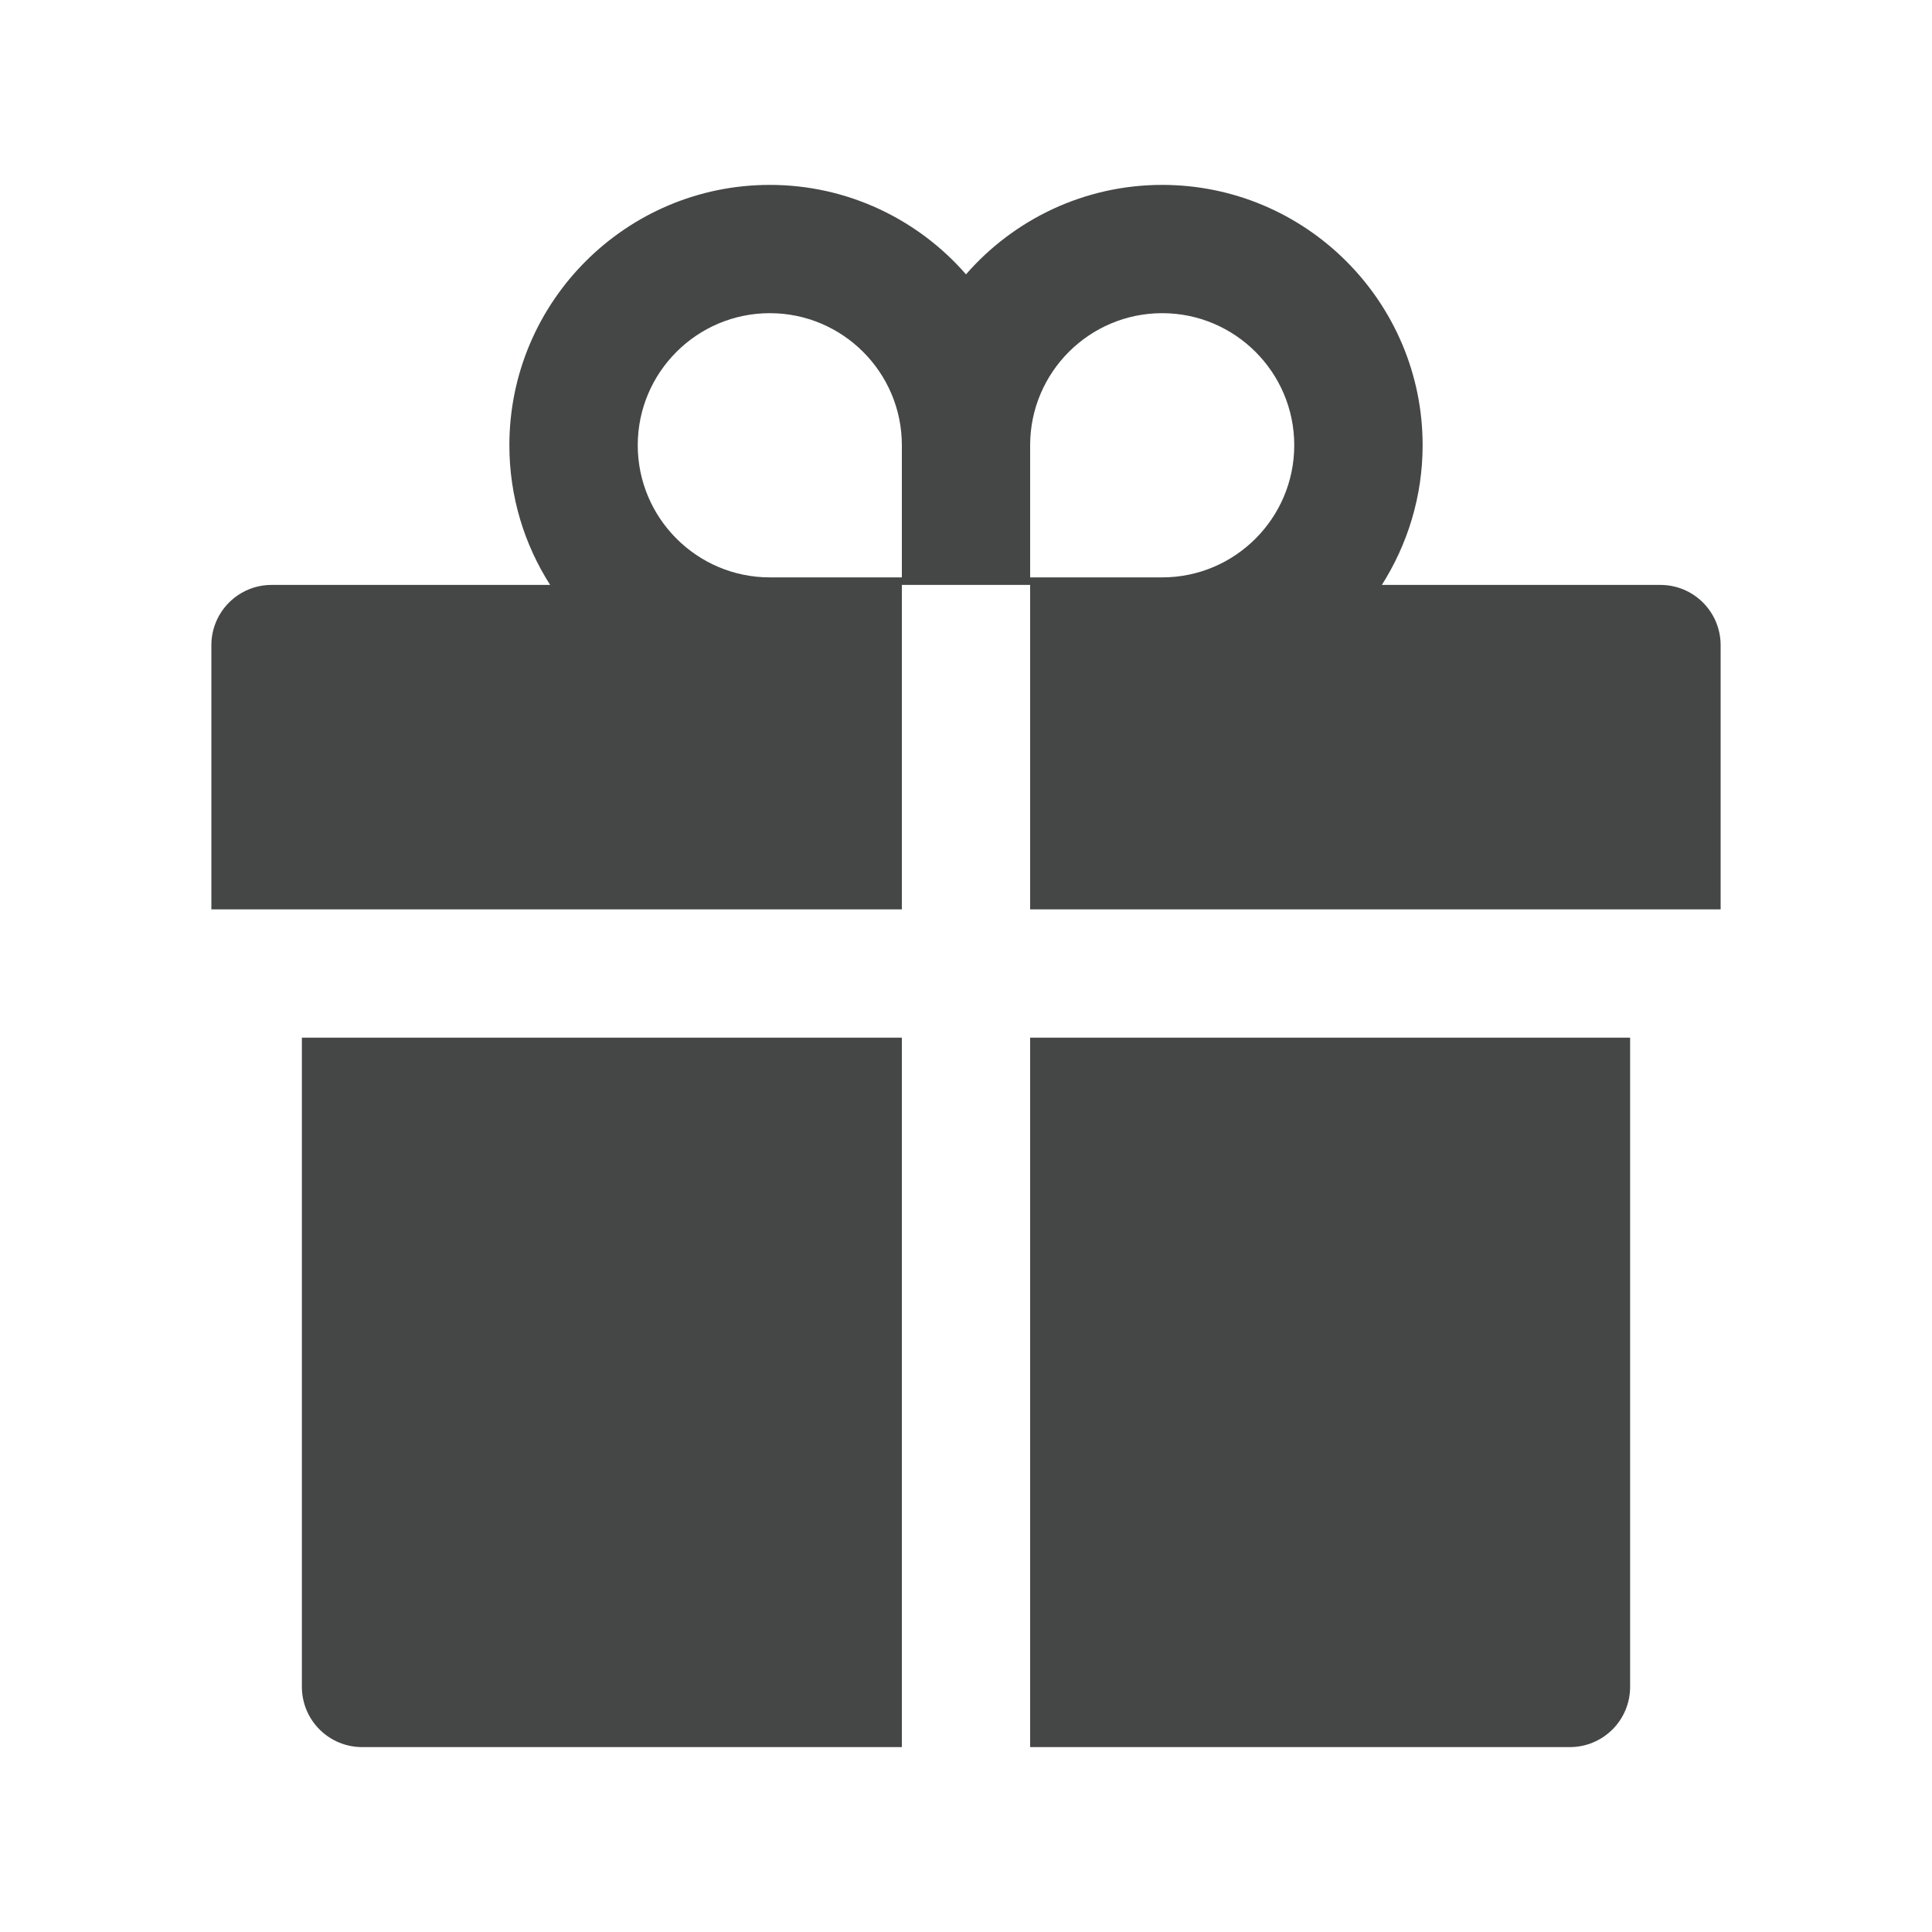 <svg width="20" height="20" viewBox="0 0 20 20" fill="none" xmlns="http://www.w3.org/2000/svg">
<path d="M3.125 17.461C3.125 17.807 3.404 18.086 3.75 18.086H9.336V10.742H3.125V17.461ZM10.664 18.086H16.25C16.596 18.086 16.875 17.807 16.875 17.461V10.742H10.664V18.086ZM17.188 6.055H14.305C14.57 5.637 14.727 5.141 14.727 4.609C14.727 3.123 13.518 1.914 12.031 1.914C11.223 1.914 10.494 2.273 10 2.84C9.506 2.273 8.777 1.914 7.969 1.914C6.482 1.914 5.273 3.123 5.273 4.609C5.273 5.141 5.428 5.637 5.695 6.055H2.812C2.467 6.055 2.188 6.334 2.188 6.68V9.414H9.336V6.055H10.664V9.414H17.812V6.68C17.812 6.334 17.533 6.055 17.188 6.055ZM9.336 5.977H7.969C7.215 5.977 6.602 5.363 6.602 4.609C6.602 3.855 7.215 3.242 7.969 3.242C8.723 3.242 9.336 3.855 9.336 4.609V5.977ZM12.031 5.977H10.664V4.609C10.664 3.855 11.277 3.242 12.031 3.242C12.785 3.242 13.398 3.855 13.398 4.609C13.398 5.363 12.785 5.977 12.031 5.977Z" fill="#454746"/>
</svg>
